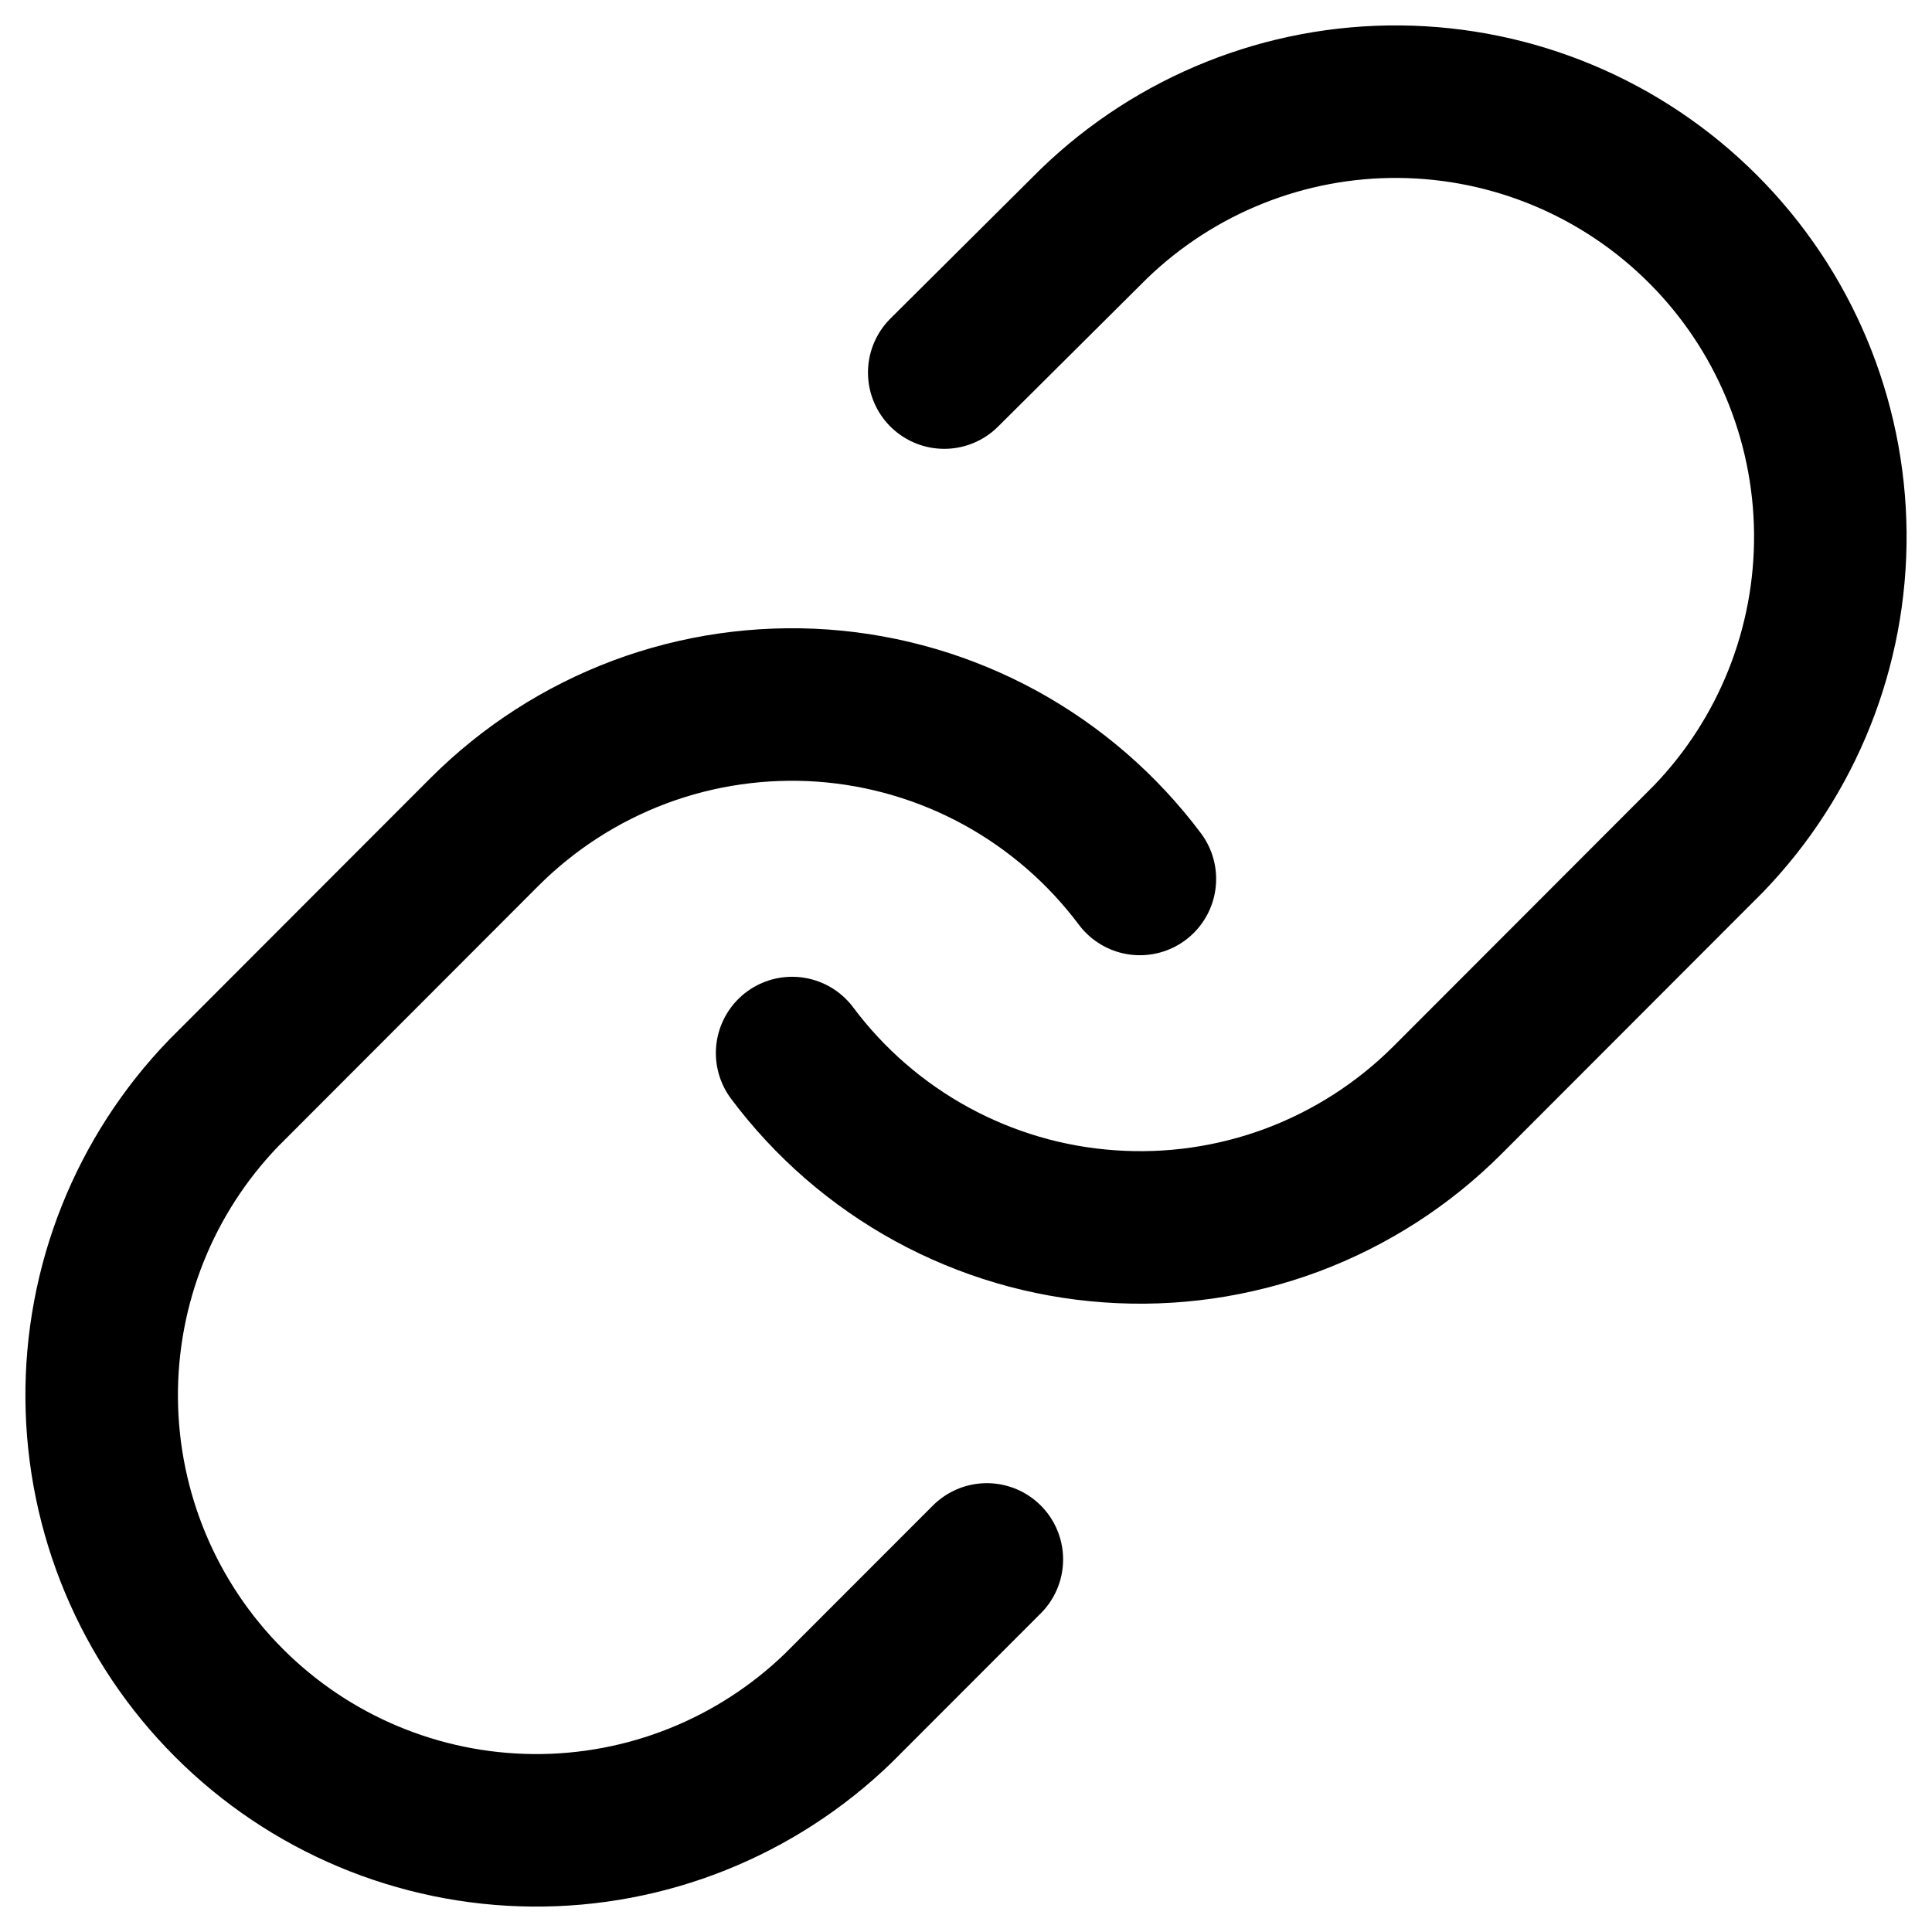 <svg width="19" height="19" viewBox="0 0 19 19" fill="none" xmlns="http://www.w3.org/2000/svg">
<path d="M7.79 10.356C8.157 10.847 8.626 11.254 9.164 11.548C9.702 11.842 10.296 12.017 10.908 12.06C11.519 12.104 12.133 12.016 12.707 11.802C13.281 11.587 13.802 11.252 14.236 10.818L16.8 8.251C17.579 7.444 18.01 6.363 18 5.241C17.99 4.119 17.541 3.046 16.748 2.253C15.956 1.46 14.884 1.01 13.763 1C12.642 0.99 11.563 1.422 10.757 2.201L9.286 3.664M11.21 8.644C10.842 8.153 10.374 7.747 9.836 7.452C9.298 7.158 8.704 6.983 8.092 6.939C7.481 6.896 6.867 6.984 6.293 7.198C5.719 7.413 5.198 7.748 4.764 8.182L2.2 10.749C1.421 11.556 0.99 12.637 1 13.759C1.01 14.88 1.459 15.954 2.252 16.747C3.044 17.54 4.116 17.99 5.237 18C6.358 18.01 7.437 17.578 8.243 16.799L9.705 15.336" stroke="black" stroke-width="1.5" stroke-linecap="round" stroke-linejoin="round"/>
</svg>
